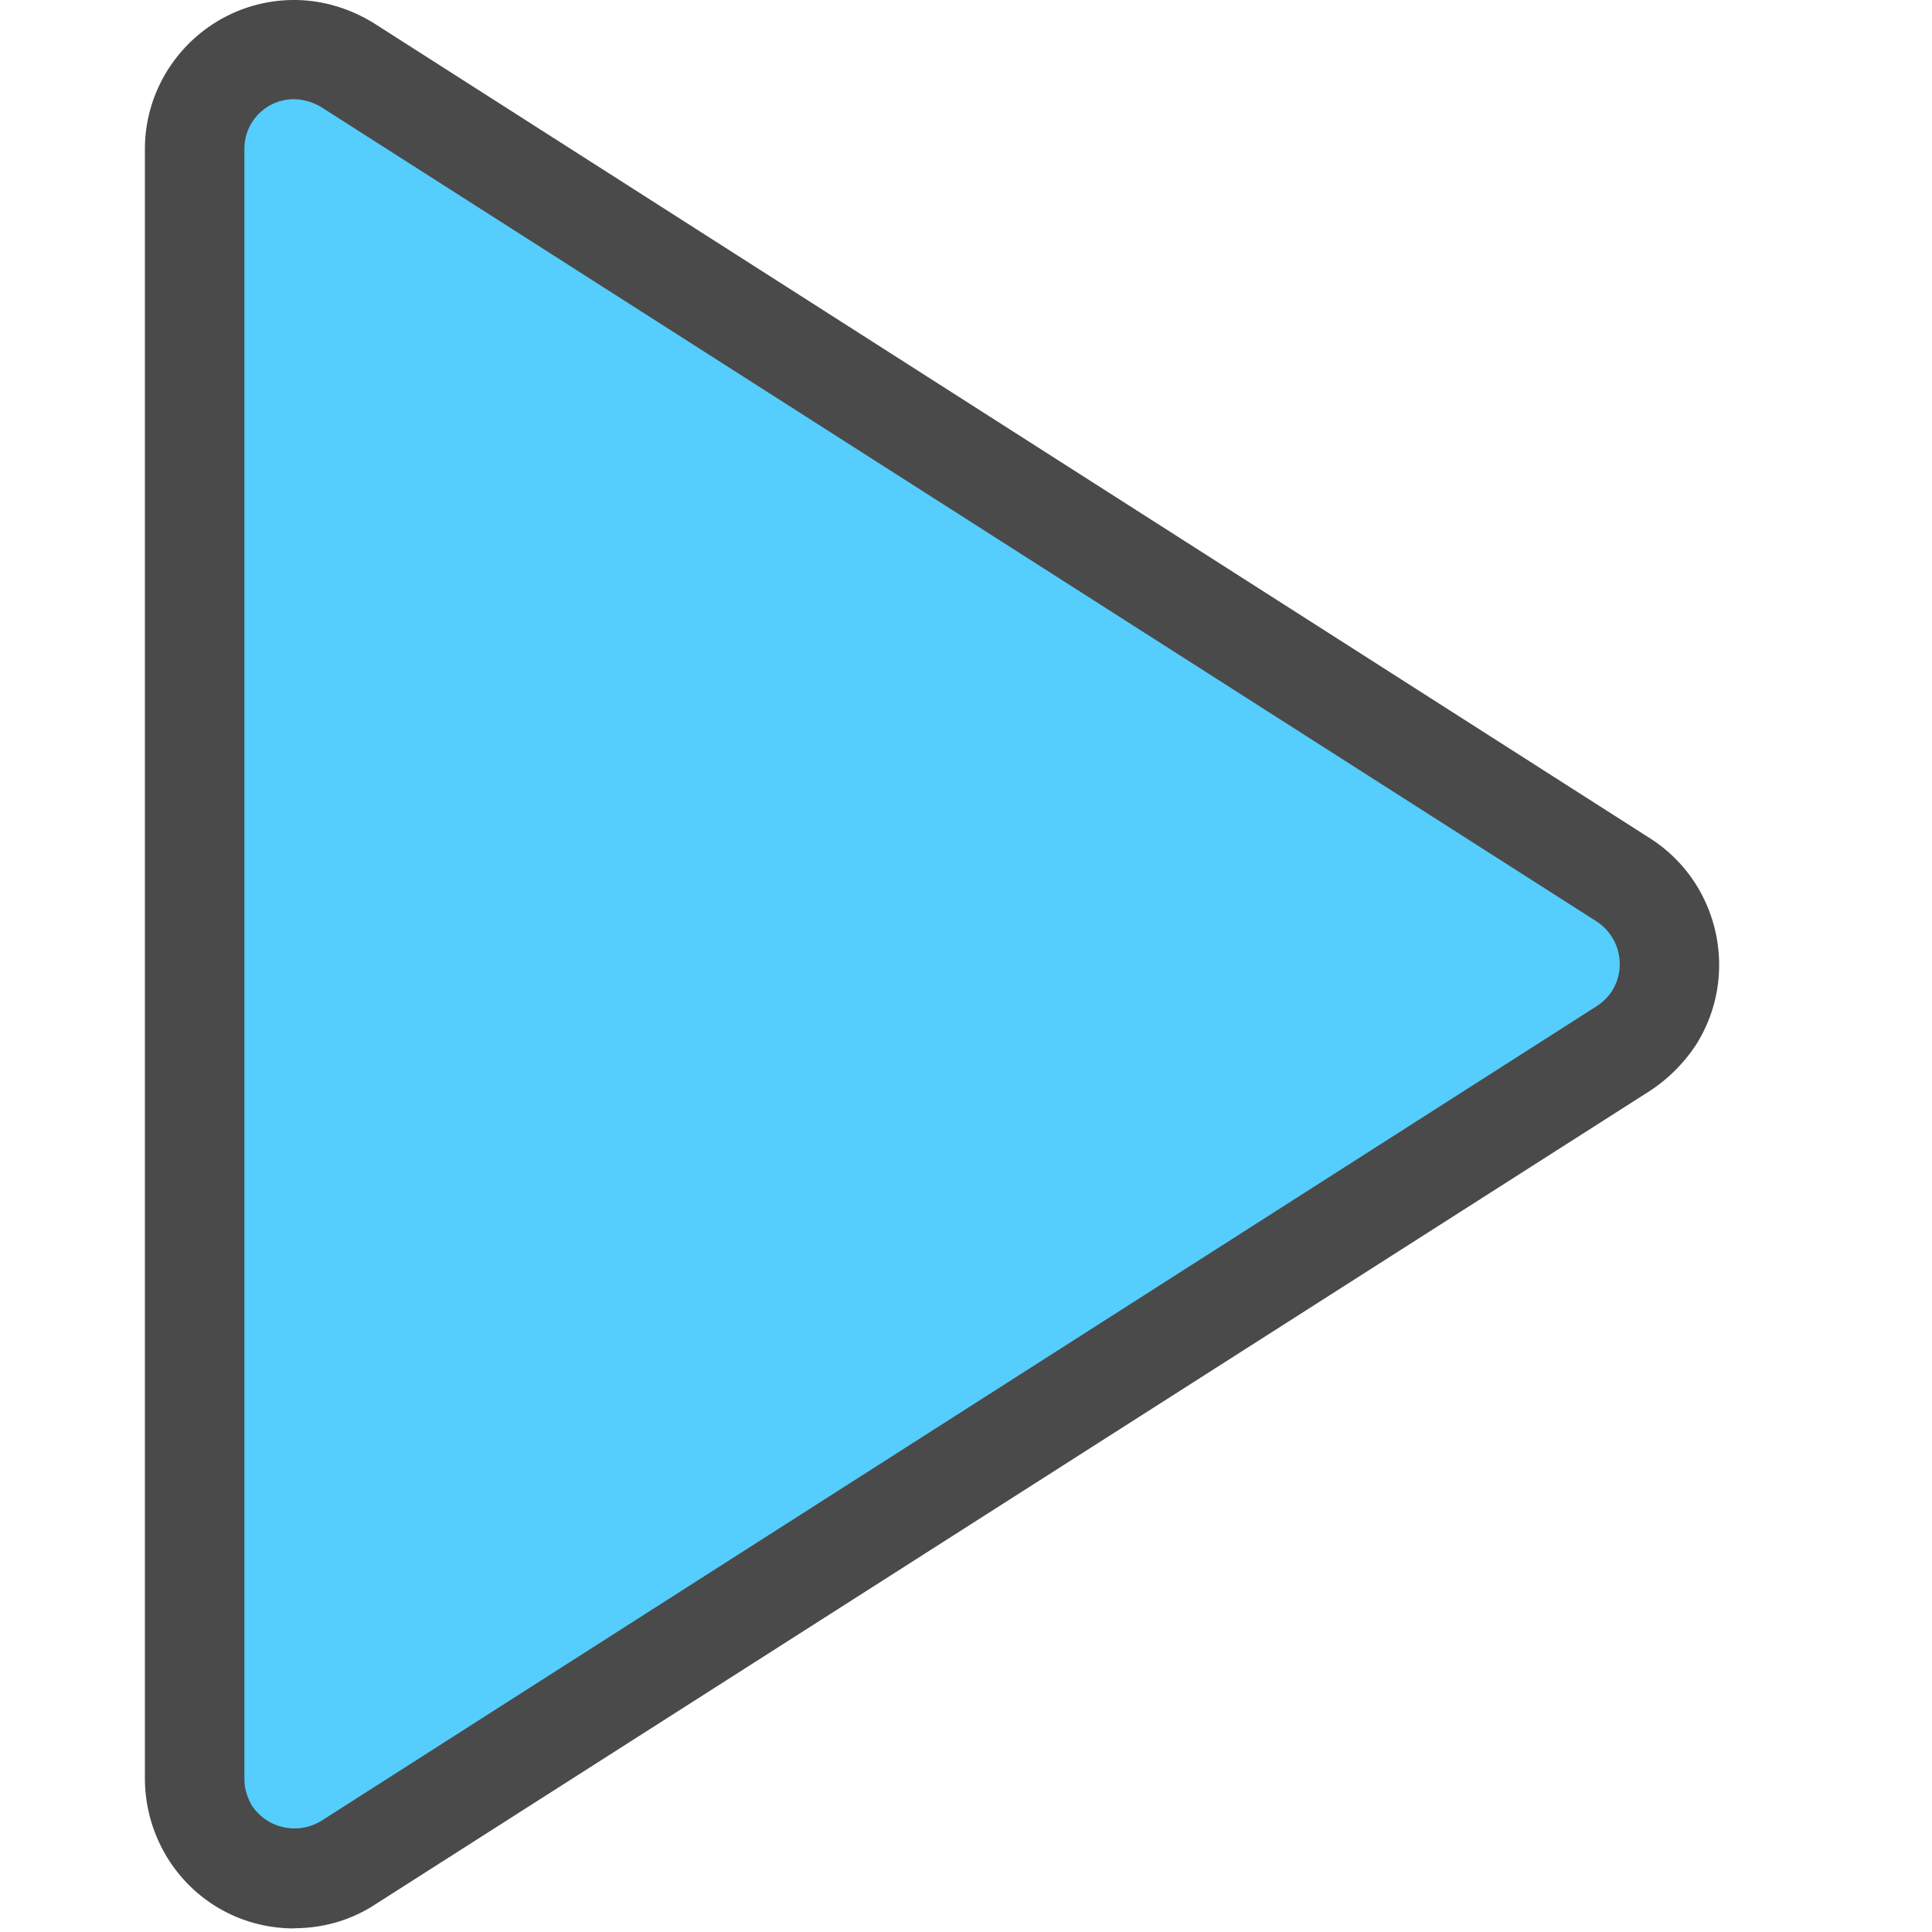 <?xml version="1.0" standalone="no"?><!DOCTYPE svg PUBLIC "-//W3C//DTD SVG 1.1//EN" "http://www.w3.org/Graphics/SVG/1.1/DTD/svg11.dtd"><svg t="1565591578393" class="icon" viewBox="0 0 1024 1024" version="1.1" xmlns="http://www.w3.org/2000/svg" p-id="22282" xmlns:xlink="http://www.w3.org/1999/xlink" width="200" height="200"><defs><style type="text/css"></style></defs><path d="M155.904 1022.106c-27.136 0-52.019-13.568-66.662-36.608A80.538 80.538 0 0 1 76.8 942.643V79.104C76.8 35.482 112.282 0 155.904 0c15.002 0 29.696 4.454 42.496 12.442L874.701 444.416c36.557 23.398 47.616 72.55 24.115 109.517a84.992 84.992 0 0 1-24.115 24.115l-676.352 431.667c-12.8 8.243-27.443 12.288-42.496 12.288z" fill="#4A4A4A" p-id="22283"></path><path d="M155.904 52.582a26.214 26.214 0 0 0-26.368 26.368v863.949c0 5.12 1.485 9.83 4.096 14.285a27.136 27.136 0 0 0 36.557 7.987l676.301-432.026a27.443 27.443 0 0 0 7.987-7.987 26.982 26.982 0 0 0-7.987-36.608L170.138 56.678a29.235 29.235 0 0 0-14.234-4.096z" fill="#55CDFD" p-id="22284"></path></svg>